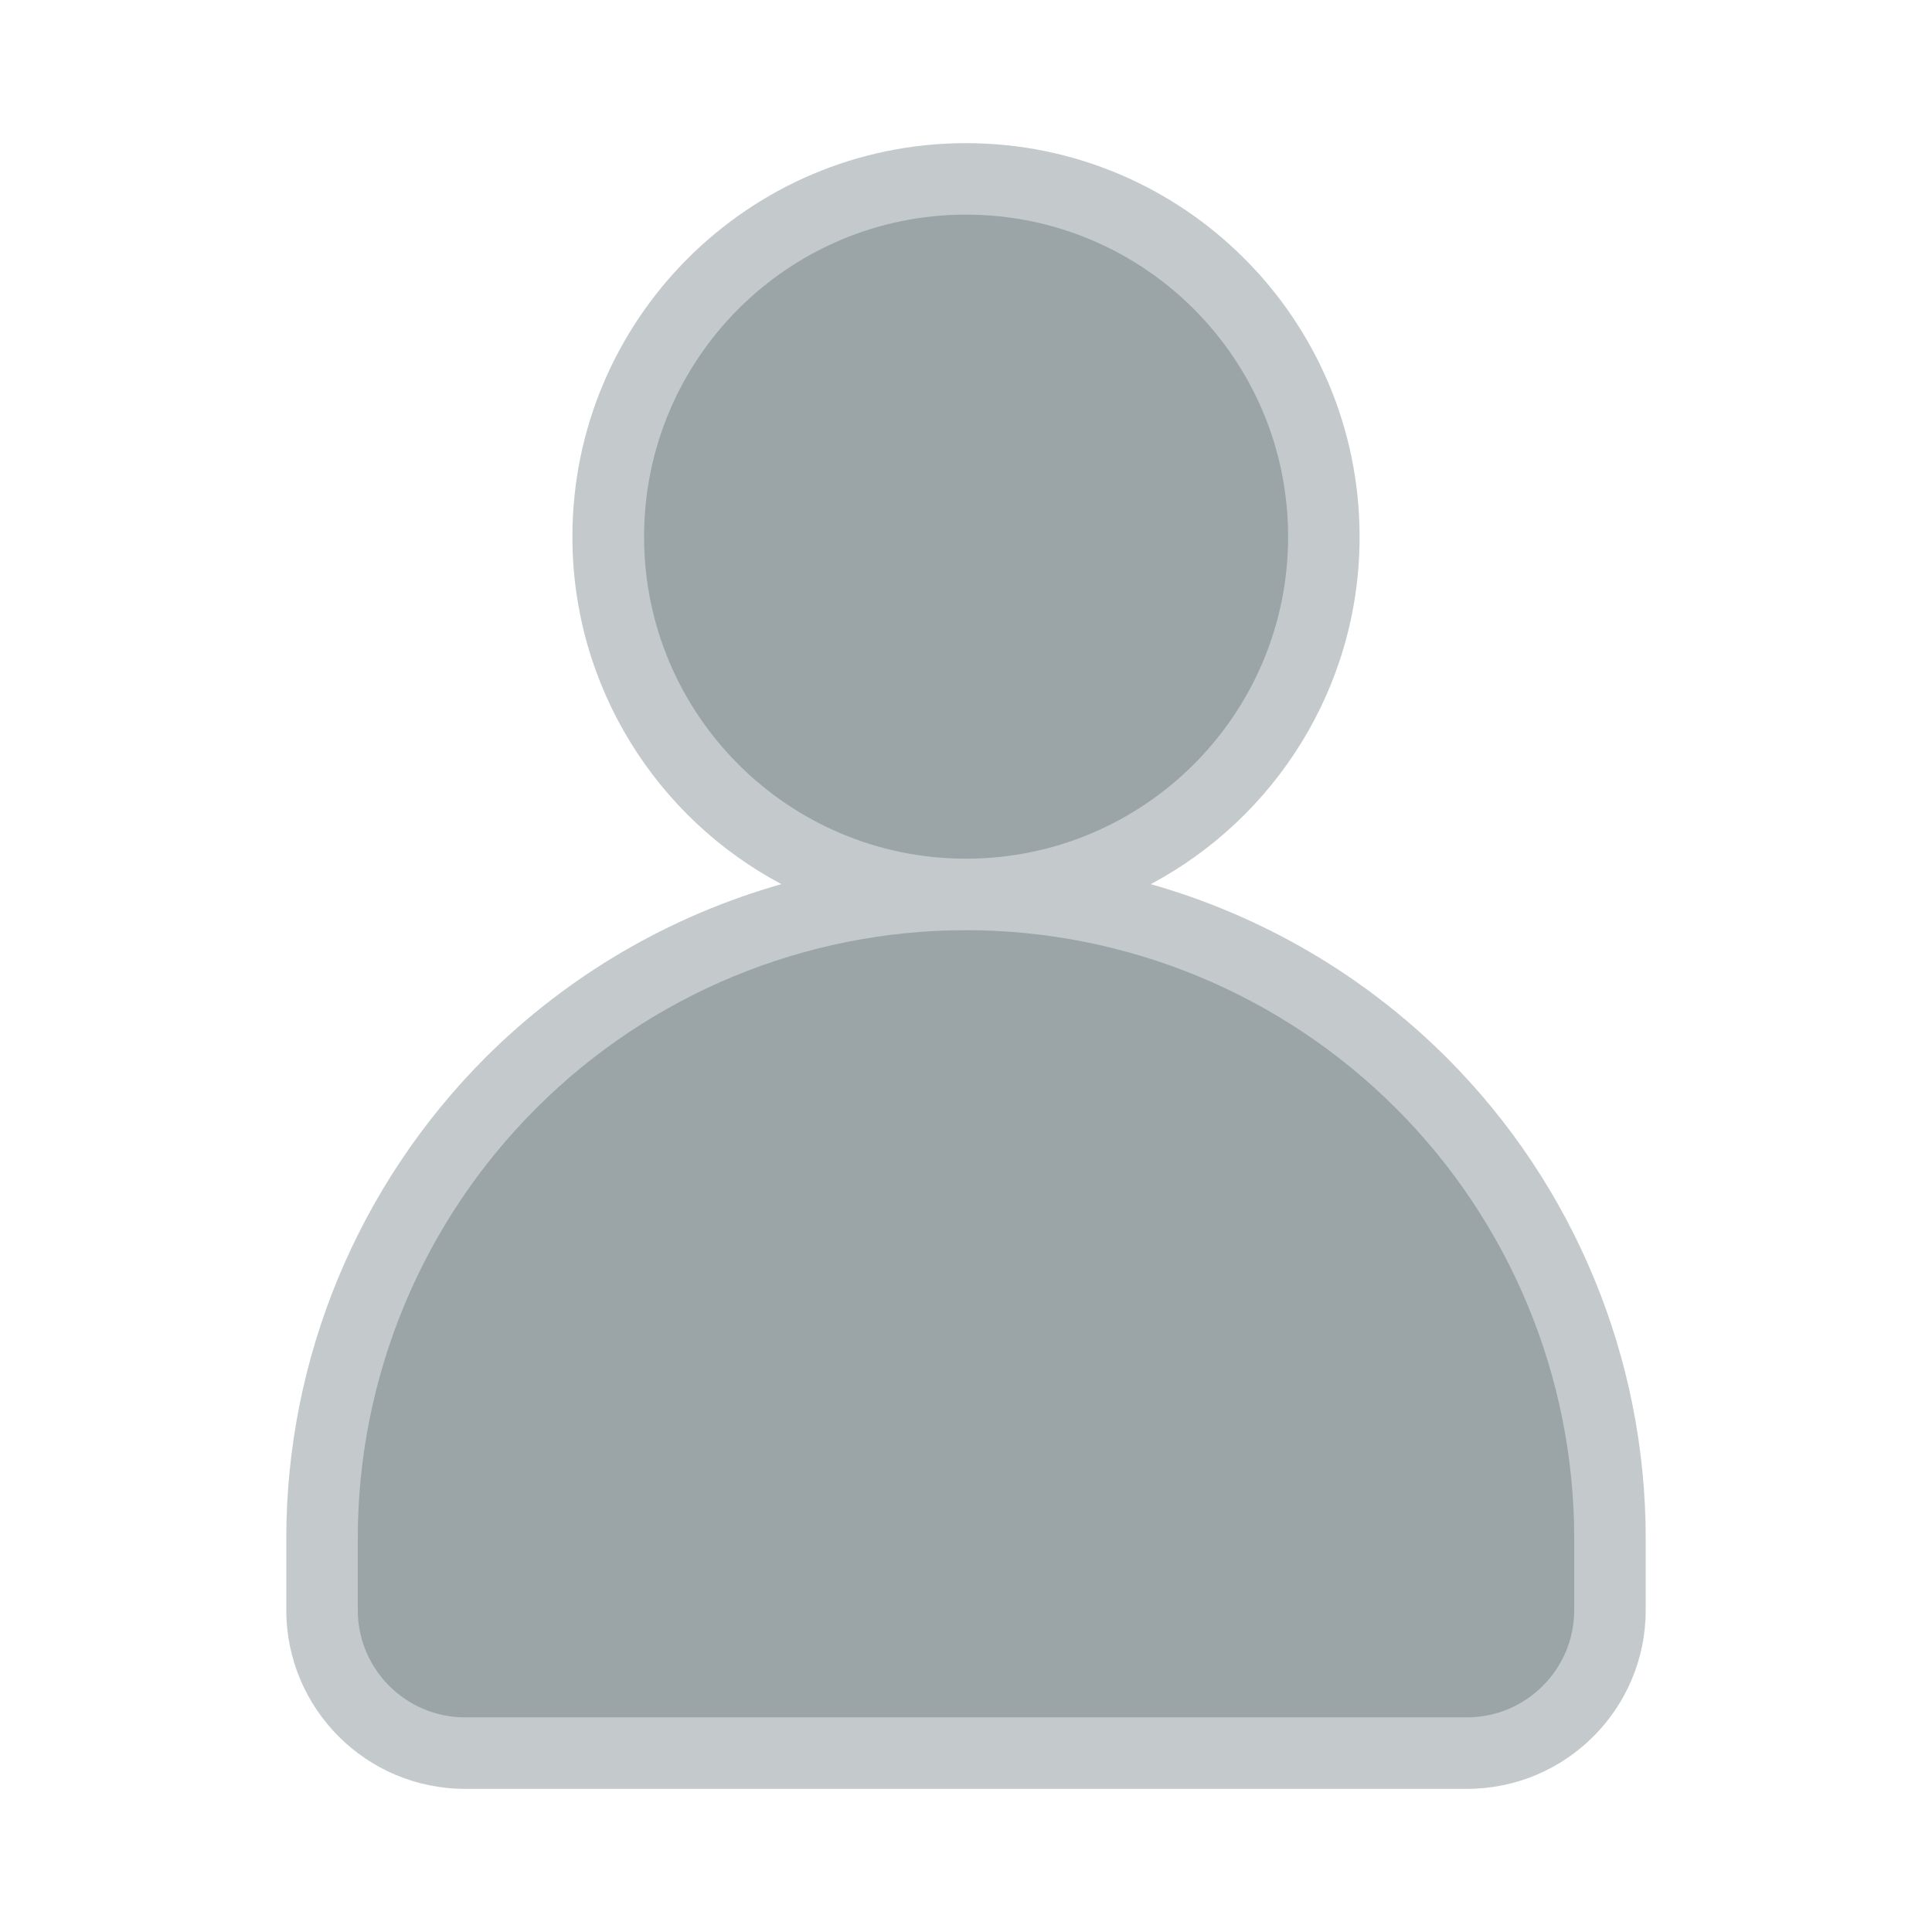 <svg width="12" height="12" viewBox="0 0 11 11" fill="none" xmlns="http://www.w3.org/2000/svg">
<path fill-rule="evenodd" clip-rule="evenodd" d="M4.449 5.034C3.741 4.658 3.259 3.912 3.259 3.056C3.259 1.819 4.263 0.815 5.5 0.815C6.737 0.815 7.741 1.819 7.741 3.056C7.741 3.912 7.259 4.658 6.552 5.034C7.183 5.213 7.764 5.55 8.237 6.022C8.963 6.748 9.37 7.733 9.37 8.759V9.167C9.37 9.729 8.915 10.185 8.352 10.185H2.648C2.086 10.185 1.63 9.729 1.63 9.167V8.759C1.63 7.733 2.038 6.749 2.763 6.022C3.236 5.55 3.817 5.213 4.449 5.034Z" fill="#3A4D54" fill-opacity="0.3"/>
<path fill-rule="evenodd" clip-rule="evenodd" d="M5.5 5.296C4.582 5.296 3.701 5.661 3.052 6.311C2.402 6.96 2.037 7.841 2.037 8.759V9.167C2.037 9.504 2.311 9.778 2.648 9.778H8.352C8.689 9.778 8.963 9.504 8.963 9.167V8.759C8.963 7.841 8.598 6.96 7.949 6.311C7.299 5.661 6.418 5.296 5.5 5.296H5.5Z" fill="#3A4D54" fill-opacity="0.3"/>
<path fill-rule="evenodd" clip-rule="evenodd" d="M7.334 3.056C7.334 4.068 6.513 4.889 5.5 4.889C4.488 4.889 3.667 4.068 3.667 3.056C3.667 2.043 4.488 1.222 5.5 1.222C6.513 1.222 7.334 2.043 7.334 3.056Z" fill="#3A4D54" fill-opacity="0.3"/>
</svg>
